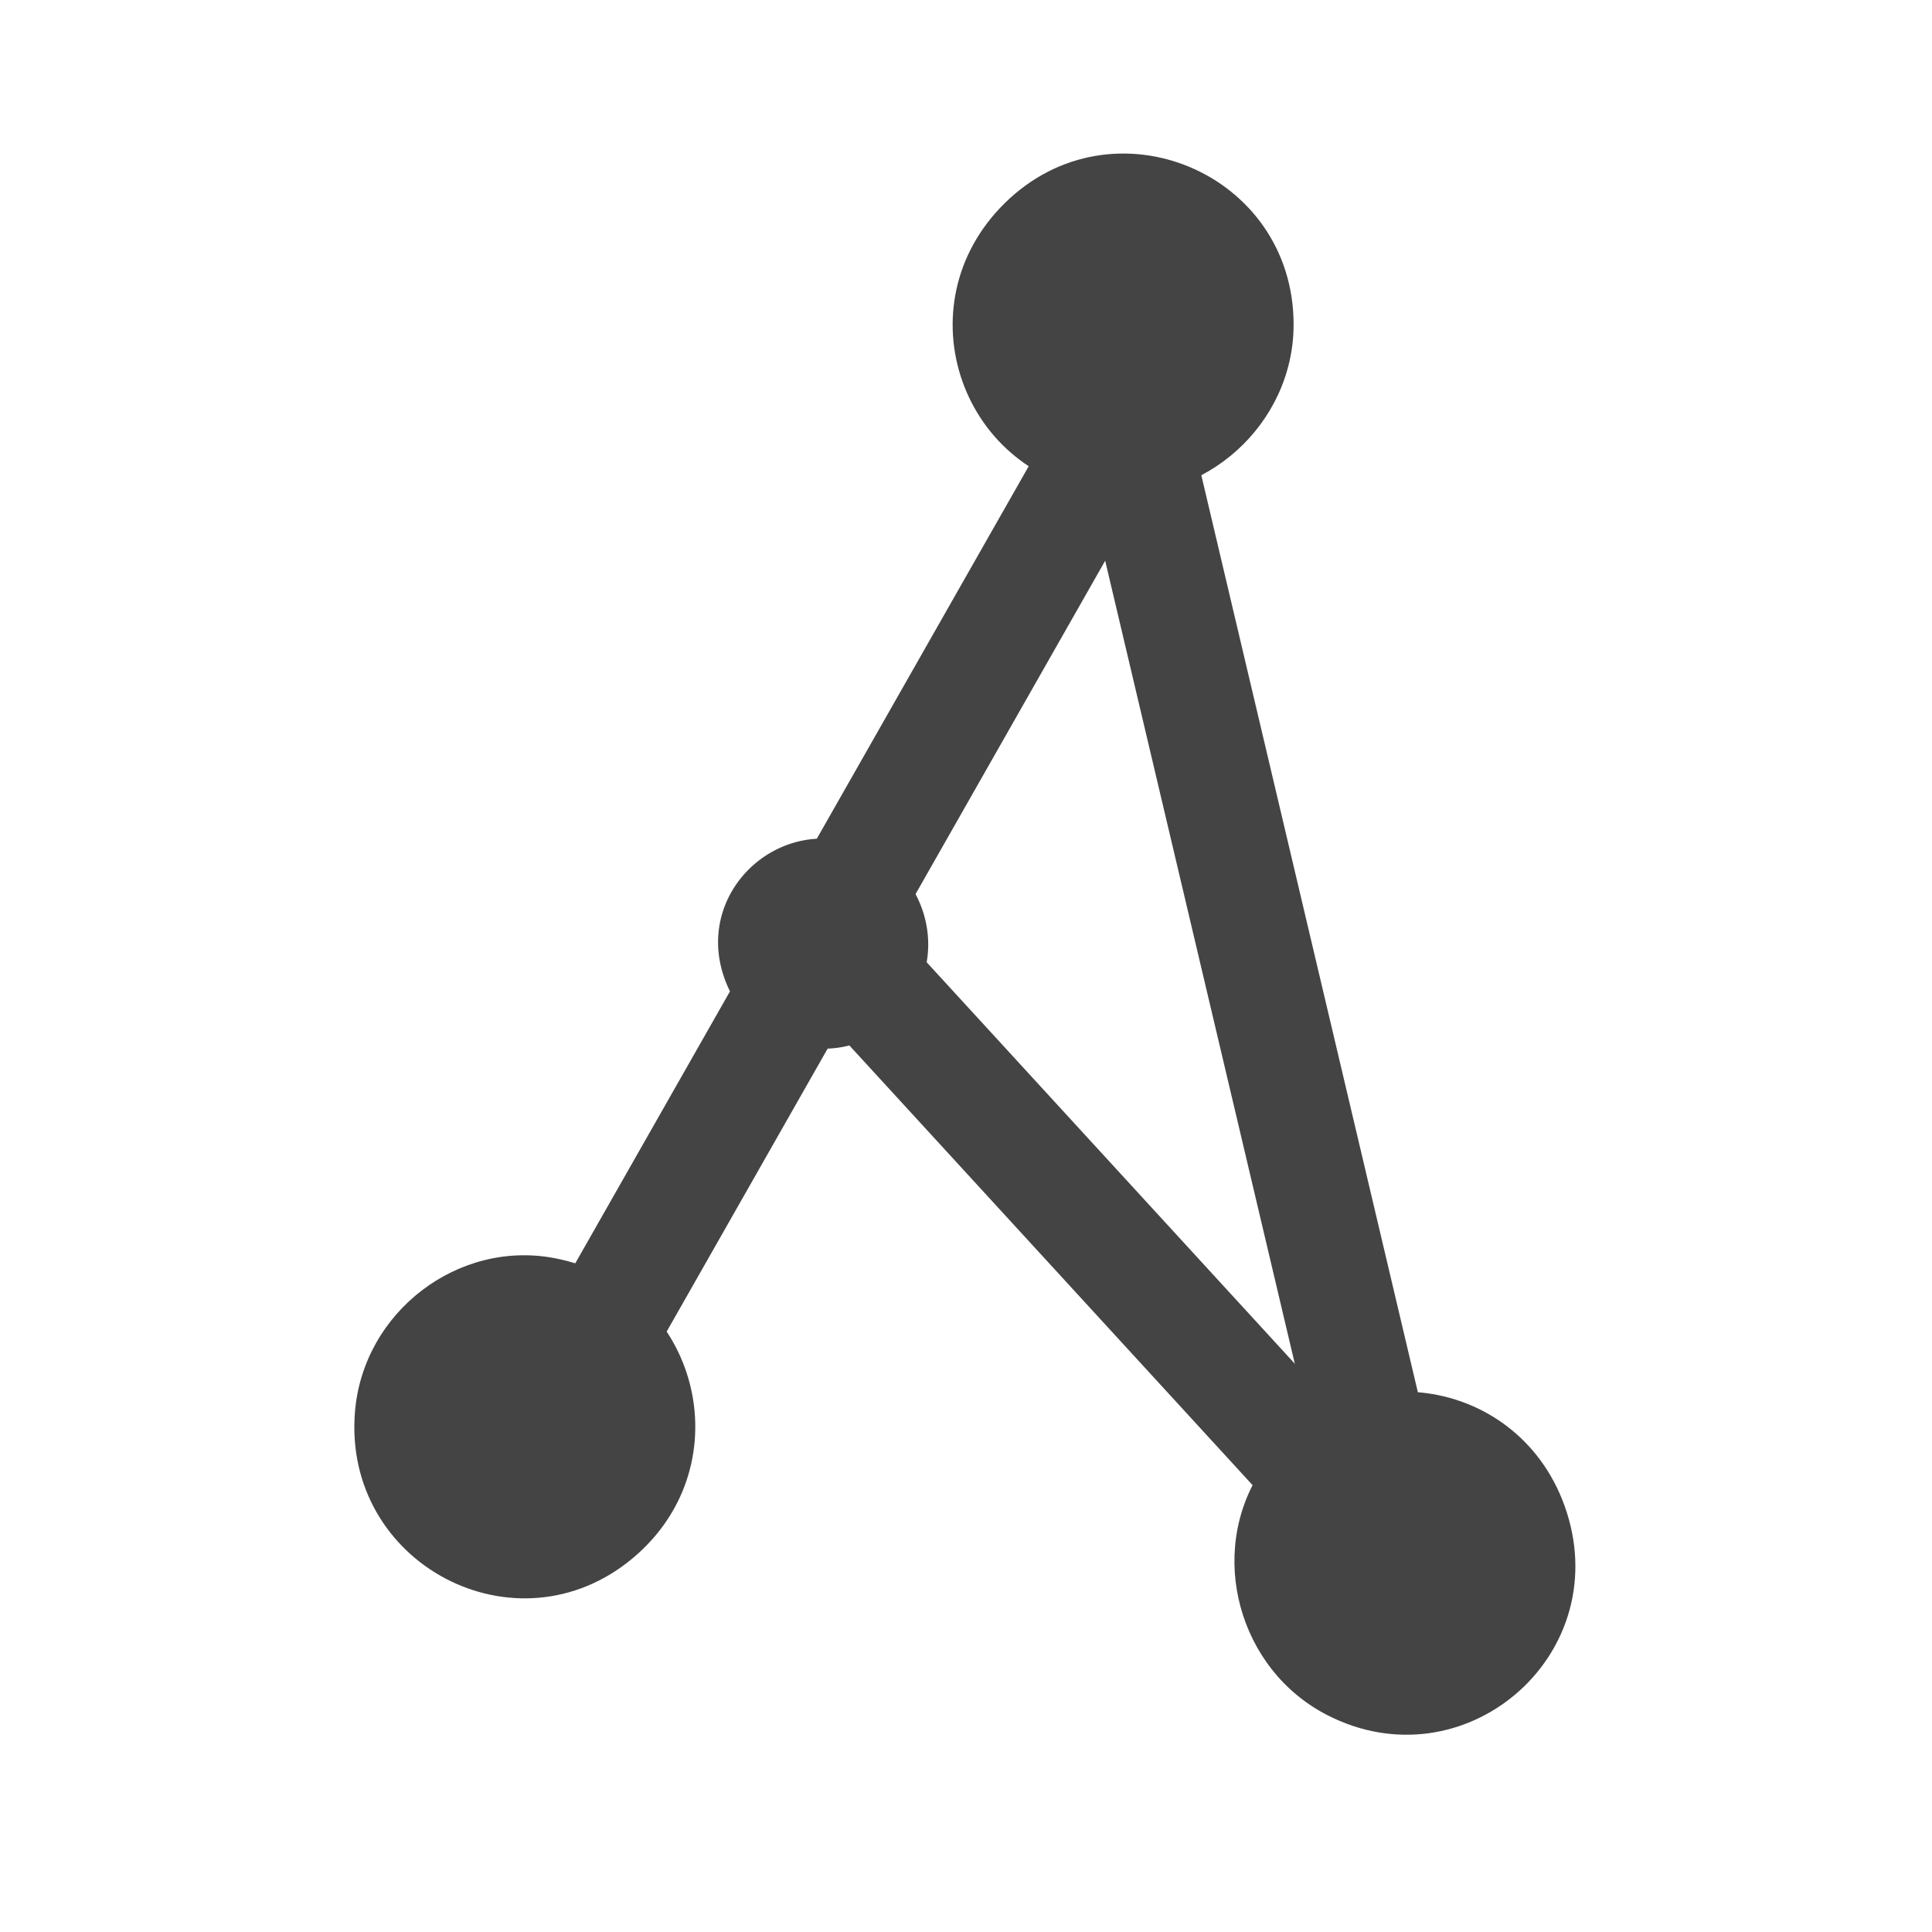 <?xml version="1.0" encoding="UTF-8"?>
<svg width="1024px" height="1024px" viewBox="0 0 1024 1024" xmlns="http://www.w3.org/2000/svg" xmlns:xlink="http://www.w3.org/1999/xlink" version="1.1">
 <!-- Generated by Pixelmator Pro 1.6 -->
 <g id="Arthur">
  <path id="dx" d="M604.576 246.284 L734.464 796.335" fill="none" stroke="#444444" stroke-width="60" stroke-opacity="1" stroke-linejoin="round"/>
  <path id="sx" d="M580.857 245.155 L296.231 745.509" fill="none" stroke="#444444" stroke-width="60" stroke-opacity="1" stroke-linejoin="round"/>
  <path id="center" d="M438.544 497.026 L713.005 796.335" fill="none" stroke="#444444" stroke-width="60" stroke-opacity="1" stroke-linejoin="round"/>
  <path id="Ball" d="M668.364 779.455 C710.606 714.486 806.89 727.661 830.446 801.635 854.981 878.681 775.44 945.956 703.467 909.033 656.361 884.866 639.734 823.489 668.364 779.455 Z" fill="#444444" fill-opacity="1" stroke="none"/>
  <path id="Ball-1" d="M294.257 666.909 C370.234 681.701 394.726 776.072 335.486 825.772 273.786 877.536 181.488 828.973 188.143 748.246 192.499 695.411 242.762 656.883 294.257 666.909 Z" fill="#444444" fill-opacity="1" stroke="none"/>
  <path id="Ball-2" d="M586.572 261.609 C509.641 253.432 477.48 162.048 532.432 107.775 589.667 51.247 685.638 91.483 685.638 172.006 685.638 224.709 638.714 267.151 586.572 261.609 Z" fill="#444444" fill-opacity="1" stroke="none"/>
  <path id="Ball-3" d="M483.954 528.95 C458.838 569.438 399.34 562.955 383.797 518.037 367.61 471.252 415.672 428.736 460.524 450.165 489.88 464.19 500.978 501.508 483.954 528.95 Z" fill="#444444" fill-opacity="1" stroke="none"/>
 </g>
</svg>
